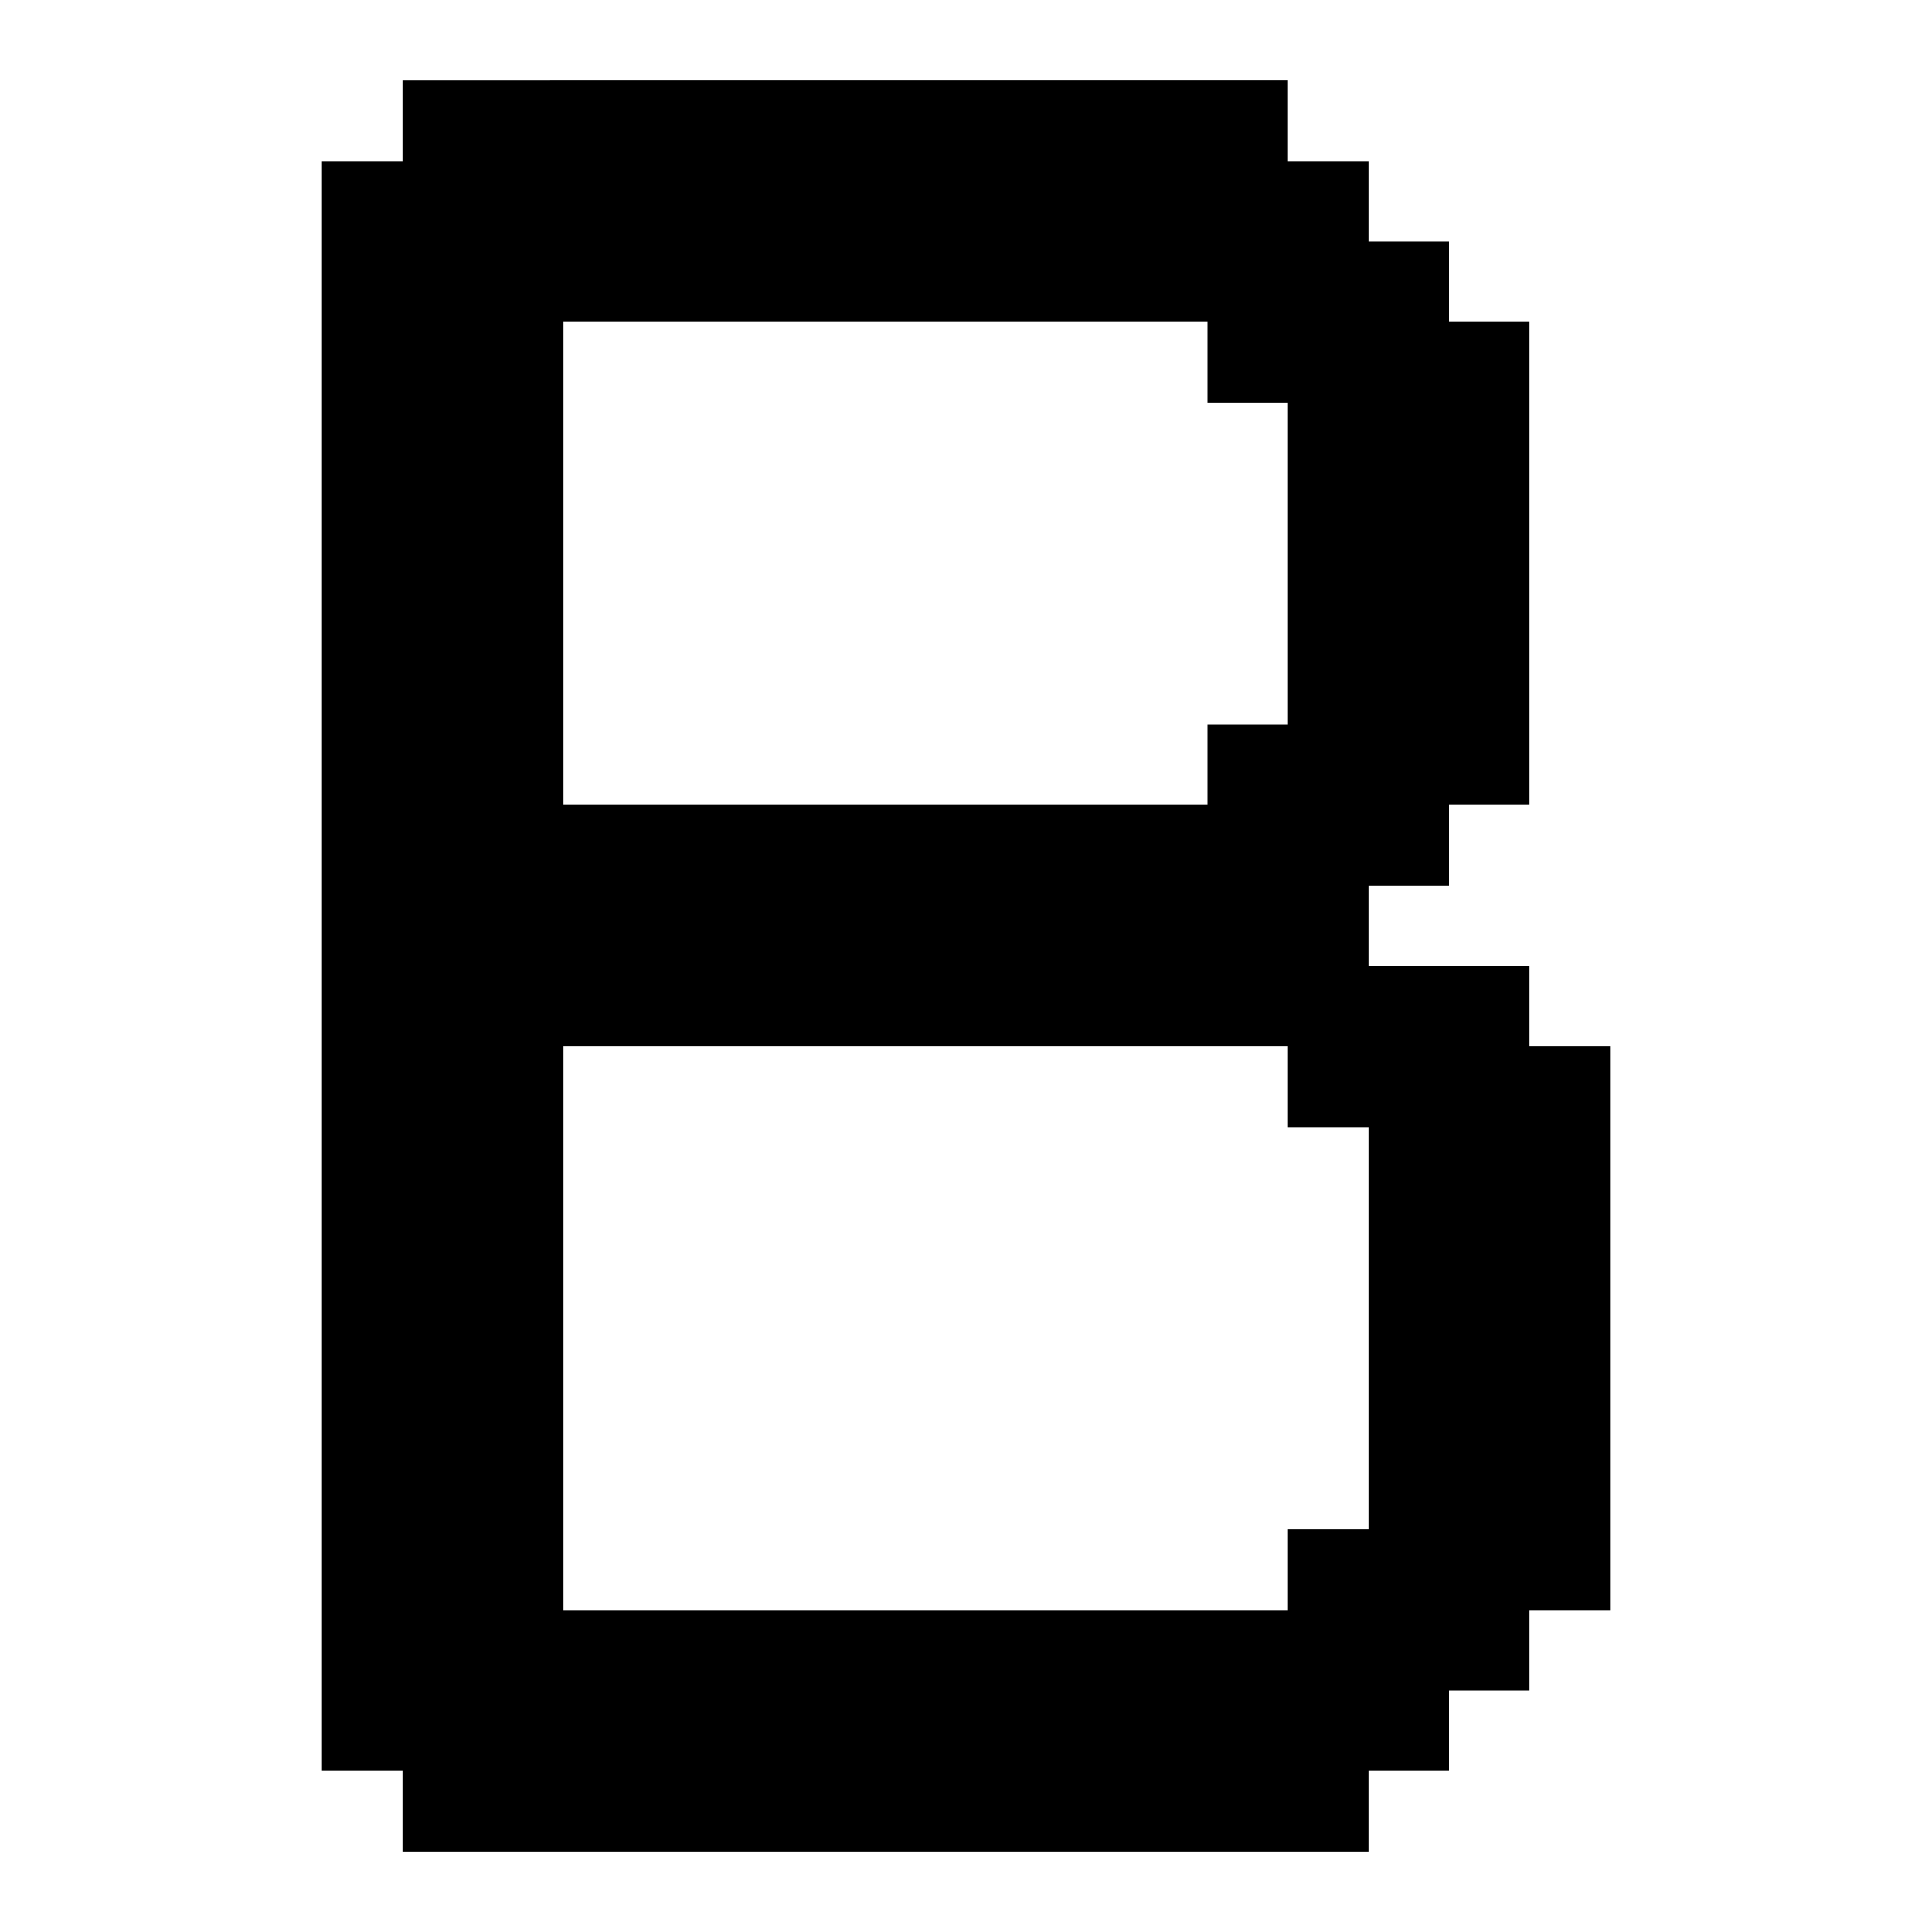 <?xml version="1.0" encoding="UTF-8"?><svg id="bold-solid" xmlns="http://www.w3.org/2000/svg" viewBox="0 0 24 24"><path d="m19,13v-1h-2v-1h1v-1h1v-6h-1v-1h-1v-1h-1v-1H5v1h-1v20h1v1h12v-1h1v-1h1v-1h1v-7h-1Zm-3,6v1H7v-7h9v1h1v5h-1Zm0-14v4h-1v1H7v-6h8v1h1Z"/></svg>